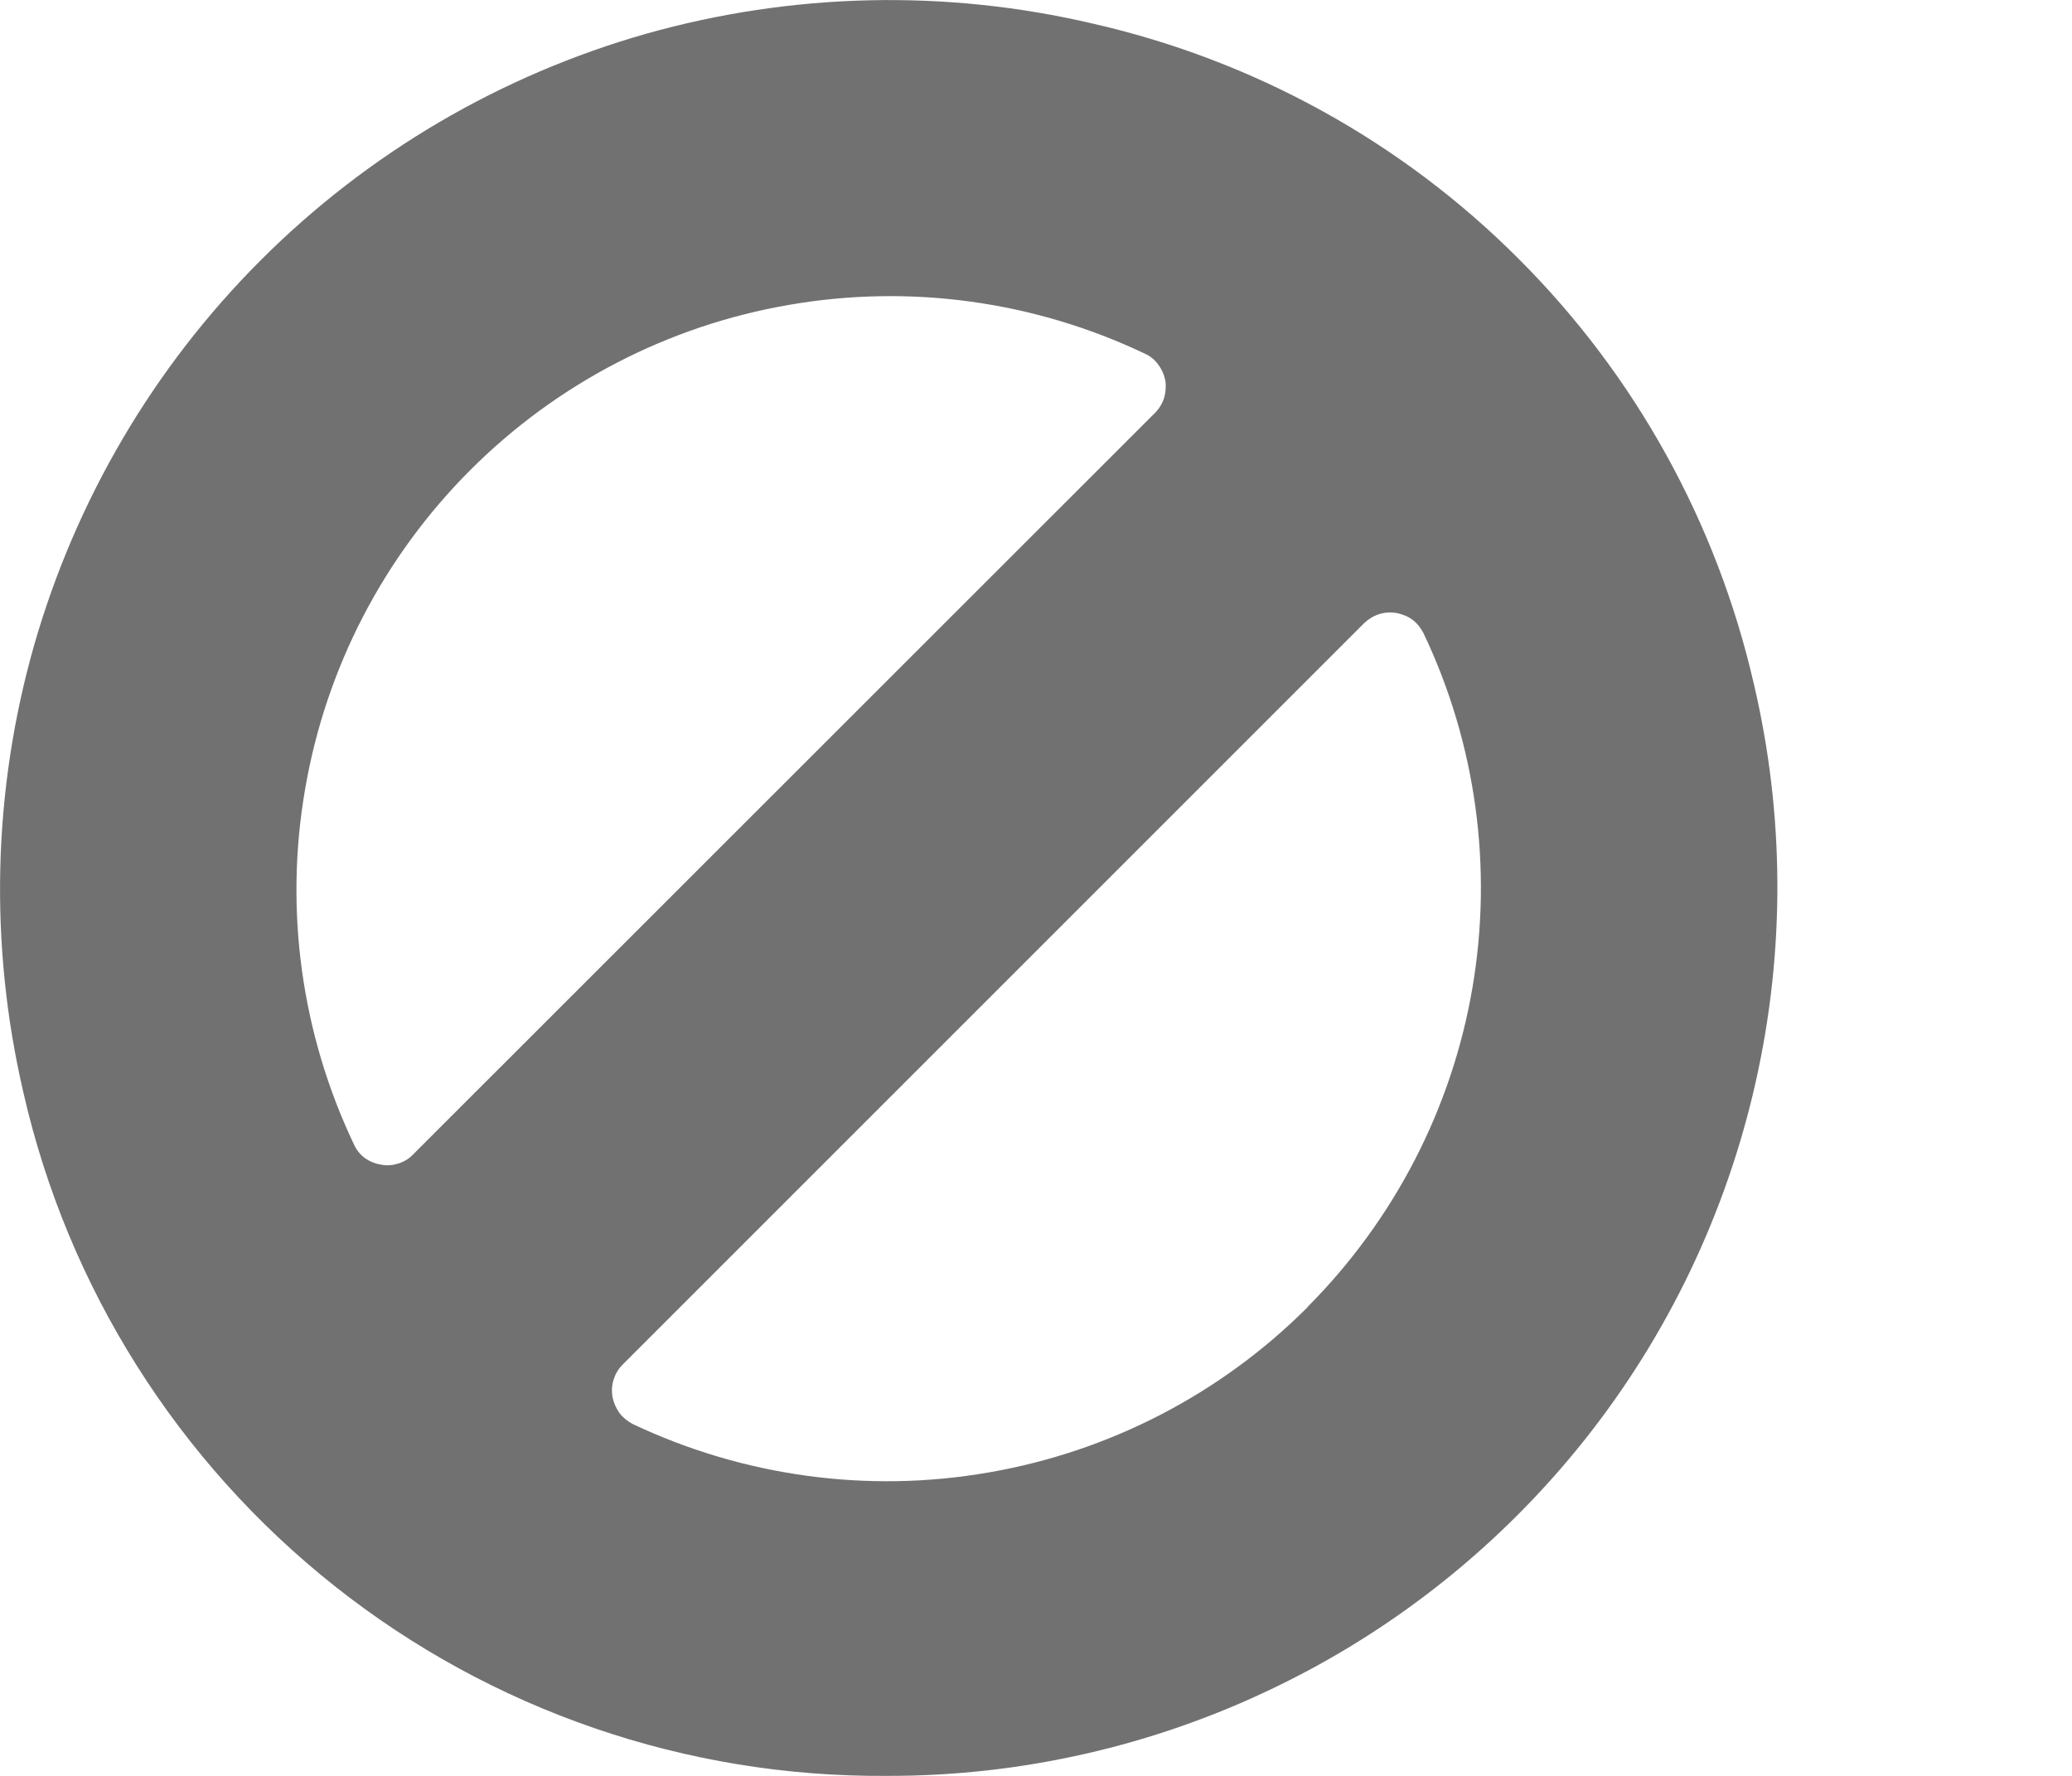 <svg width="7" height="6" viewBox="0 0 7 6" fill="none" xmlns="http://www.w3.org/2000/svg">
<path d="M5.925 2.31C5.8 1.766 5.525 1.268 5.13 0.874C4.736 0.479 4.237 0.204 3.693 0.08C3.195 -0.037 2.676 -0.025 2.183 0.114C1.691 0.254 1.243 0.517 0.881 0.879C0.519 1.241 0.256 1.689 0.115 2.181C-0.025 2.673 -0.037 3.192 0.079 3.691C0.229 4.35 0.601 4.939 1.131 5.359C1.661 5.779 2.319 6.005 2.996 6C3.449 6.001 3.897 5.899 4.305 5.702C4.713 5.506 5.072 5.219 5.354 4.864C5.636 4.509 5.833 4.095 5.932 3.653C6.031 3.211 6.029 2.752 5.925 2.31ZM1.196 3.867C1.018 3.493 0.96 3.073 1.031 2.665C1.101 2.257 1.296 1.881 1.589 1.588C1.882 1.295 2.258 1.1 2.666 1.03C3.074 0.959 3.494 1.017 3.868 1.195C3.886 1.203 3.902 1.216 3.913 1.232C3.925 1.248 3.933 1.266 3.937 1.286C3.94 1.305 3.938 1.326 3.933 1.344C3.927 1.363 3.916 1.381 3.902 1.395L1.396 3.9C1.382 3.915 1.365 3.925 1.346 3.931C1.327 3.937 1.307 3.939 1.288 3.935C1.268 3.932 1.249 3.924 1.233 3.913C1.217 3.901 1.204 3.885 1.196 3.867ZM4.417 4.417C4.124 4.71 3.747 4.905 3.339 4.975C2.931 5.046 2.511 4.988 2.137 4.811C2.12 4.802 2.104 4.789 2.092 4.773C2.081 4.757 2.073 4.739 2.069 4.719C2.066 4.7 2.067 4.68 2.073 4.661C2.079 4.642 2.089 4.625 2.103 4.611L4.609 2.105C4.623 2.092 4.64 2.081 4.659 2.075C4.678 2.069 4.698 2.068 4.718 2.071C4.737 2.075 4.756 2.082 4.772 2.094C4.788 2.106 4.8 2.122 4.809 2.139C4.987 2.513 5.044 2.932 4.974 3.34C4.904 3.747 4.709 4.123 4.417 4.416V4.417Z" fill="#717171"/>
</svg>
